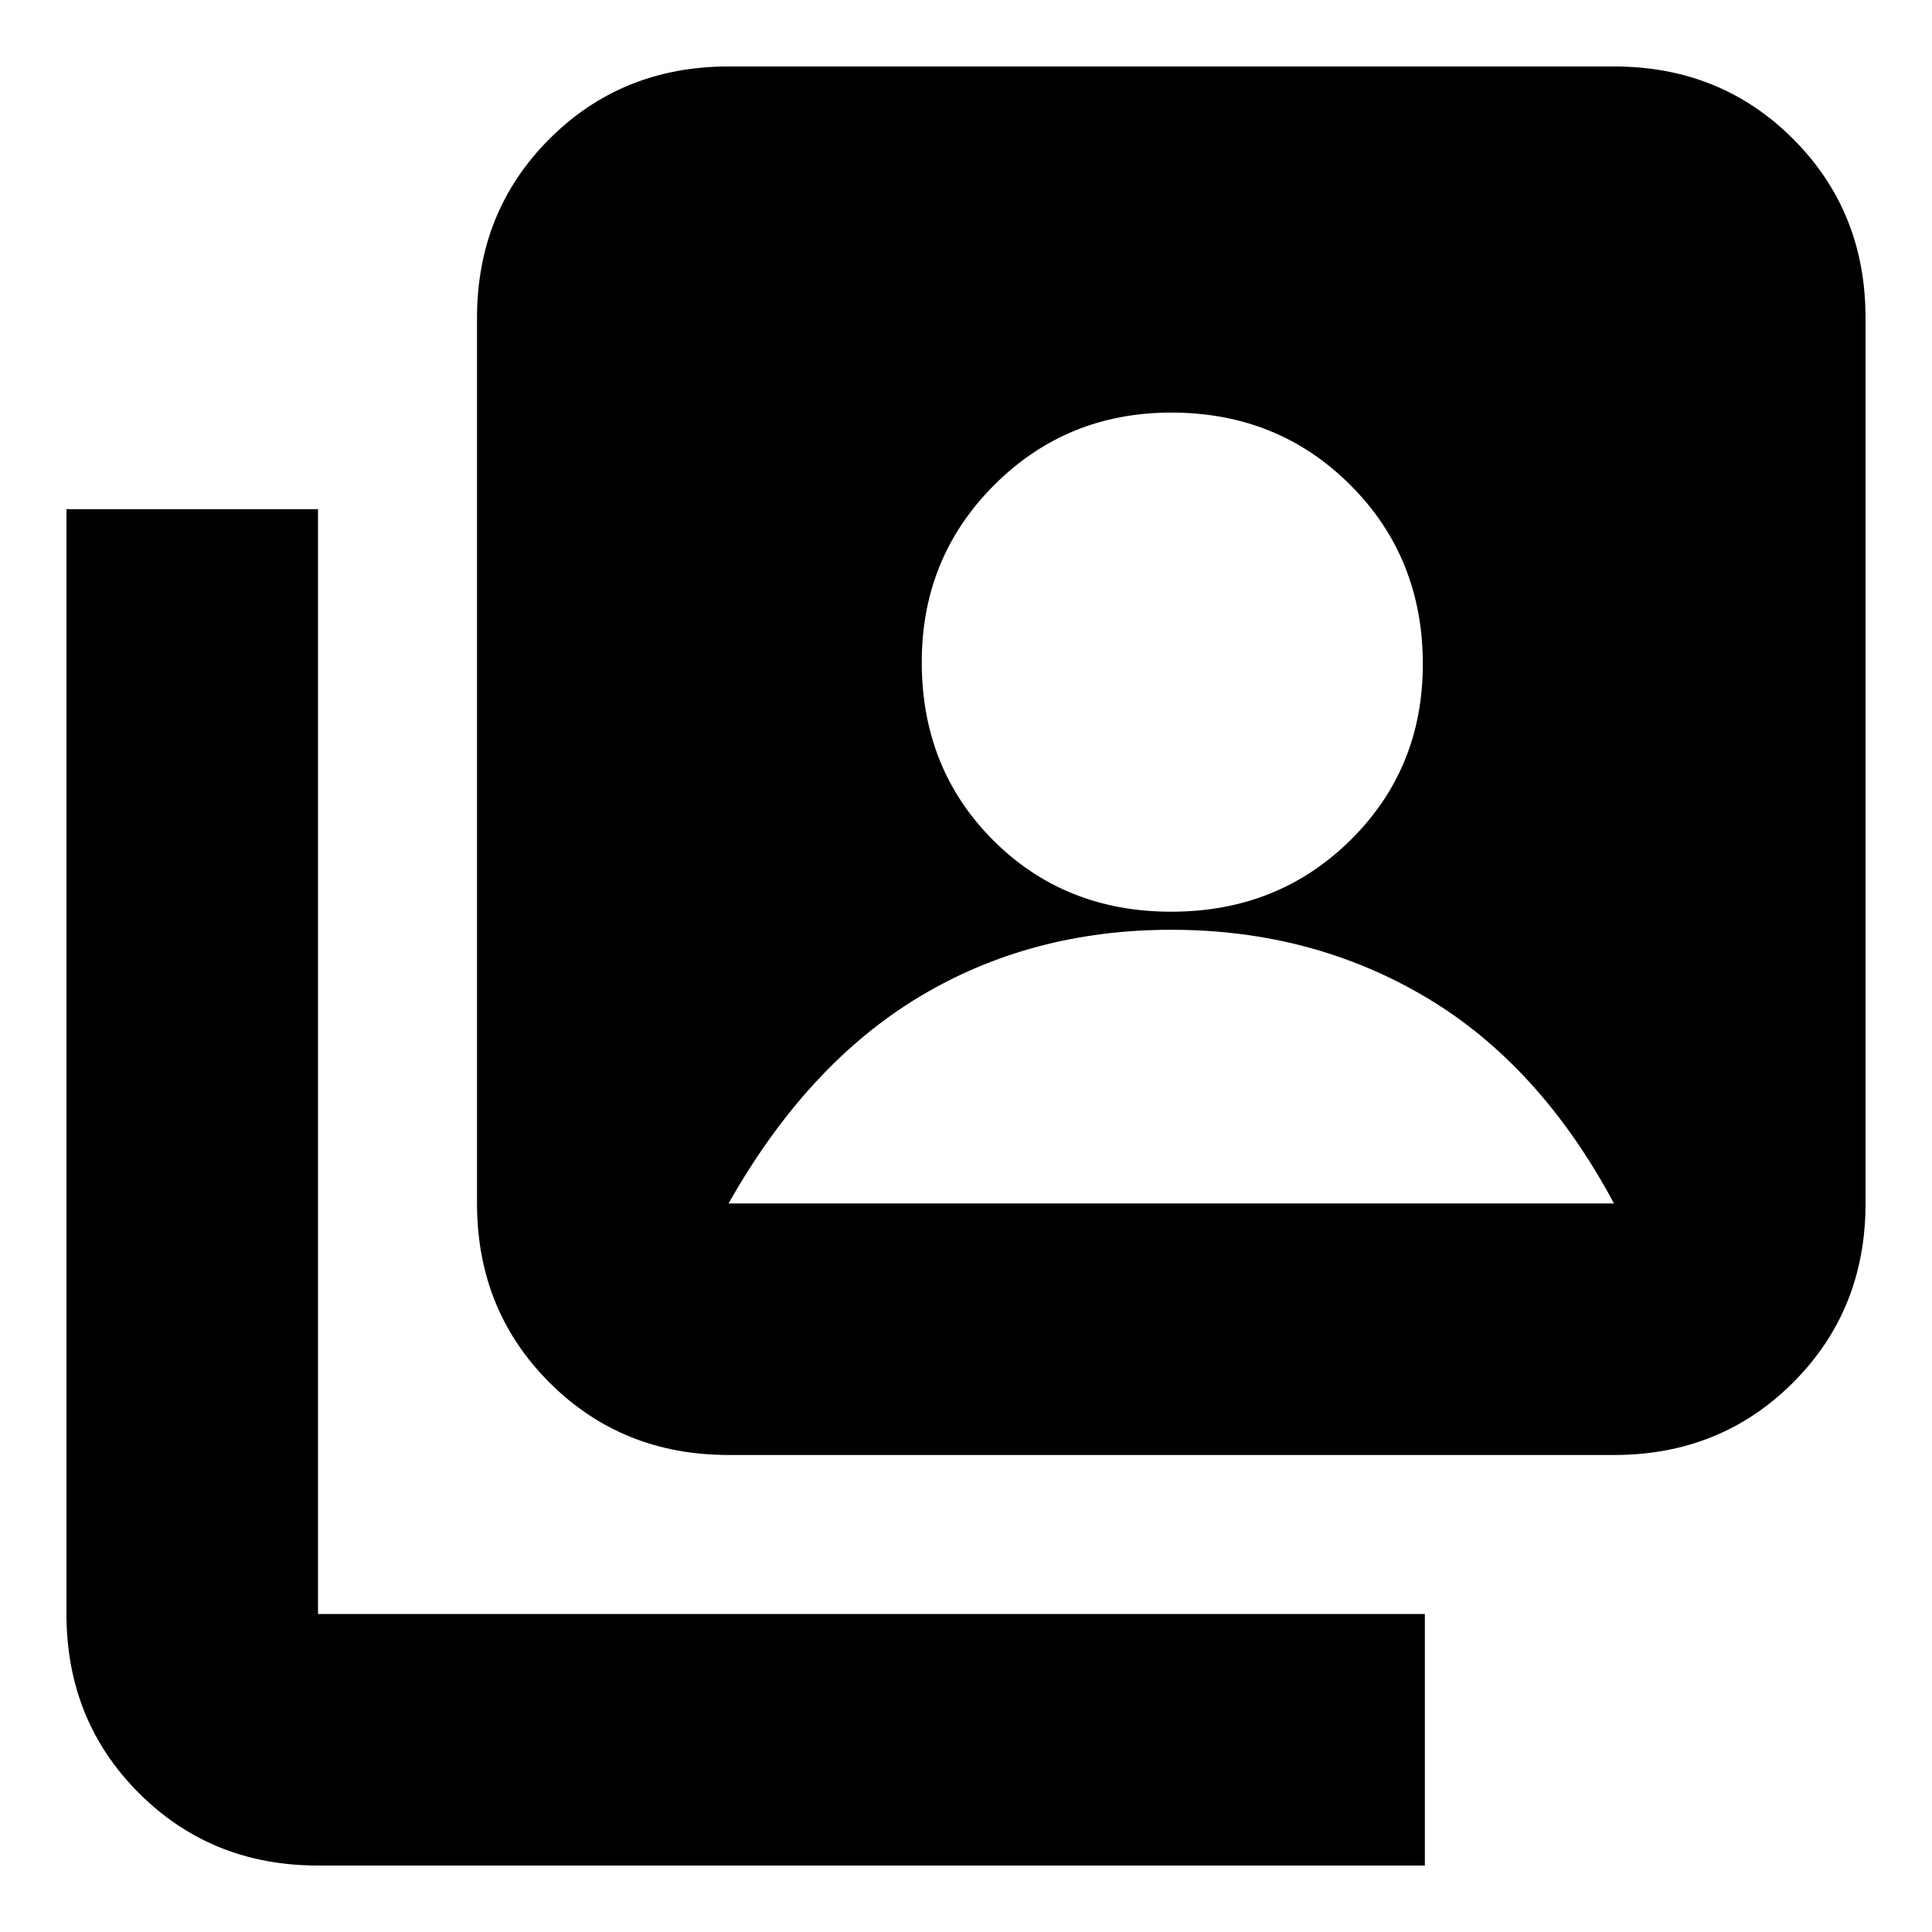 <svg xmlns="http://www.w3.org/2000/svg" height="20" width="20"><path d="M12.125 9.438q1.104 0 1.854-.74t.75-1.823q0-1.104-.75-1.854t-1.854-.75q-1.083 0-1.833.75t-.75 1.833q0 1.104.739 1.844.74.74 1.844.74Zm-4.583 5.624q-1.104 0-1.854-.75t-.75-1.854V3.292q0-1.104.75-1.854t1.854-.75h9.166q1.104 0 1.854.75t.75 1.854v9.166q0 1.104-.75 1.854t-1.854.75Zm-4.25 4.25q-1.104 0-1.854-.75t-.75-1.854V5.271h2.604v11.437H14.75v2.604Zm4.25-6.854h9.166q-.77-1.437-1.948-2.135-1.177-.698-2.635-.698-1.458 0-2.615.698-1.156.698-1.968 2.135Z"/></svg>